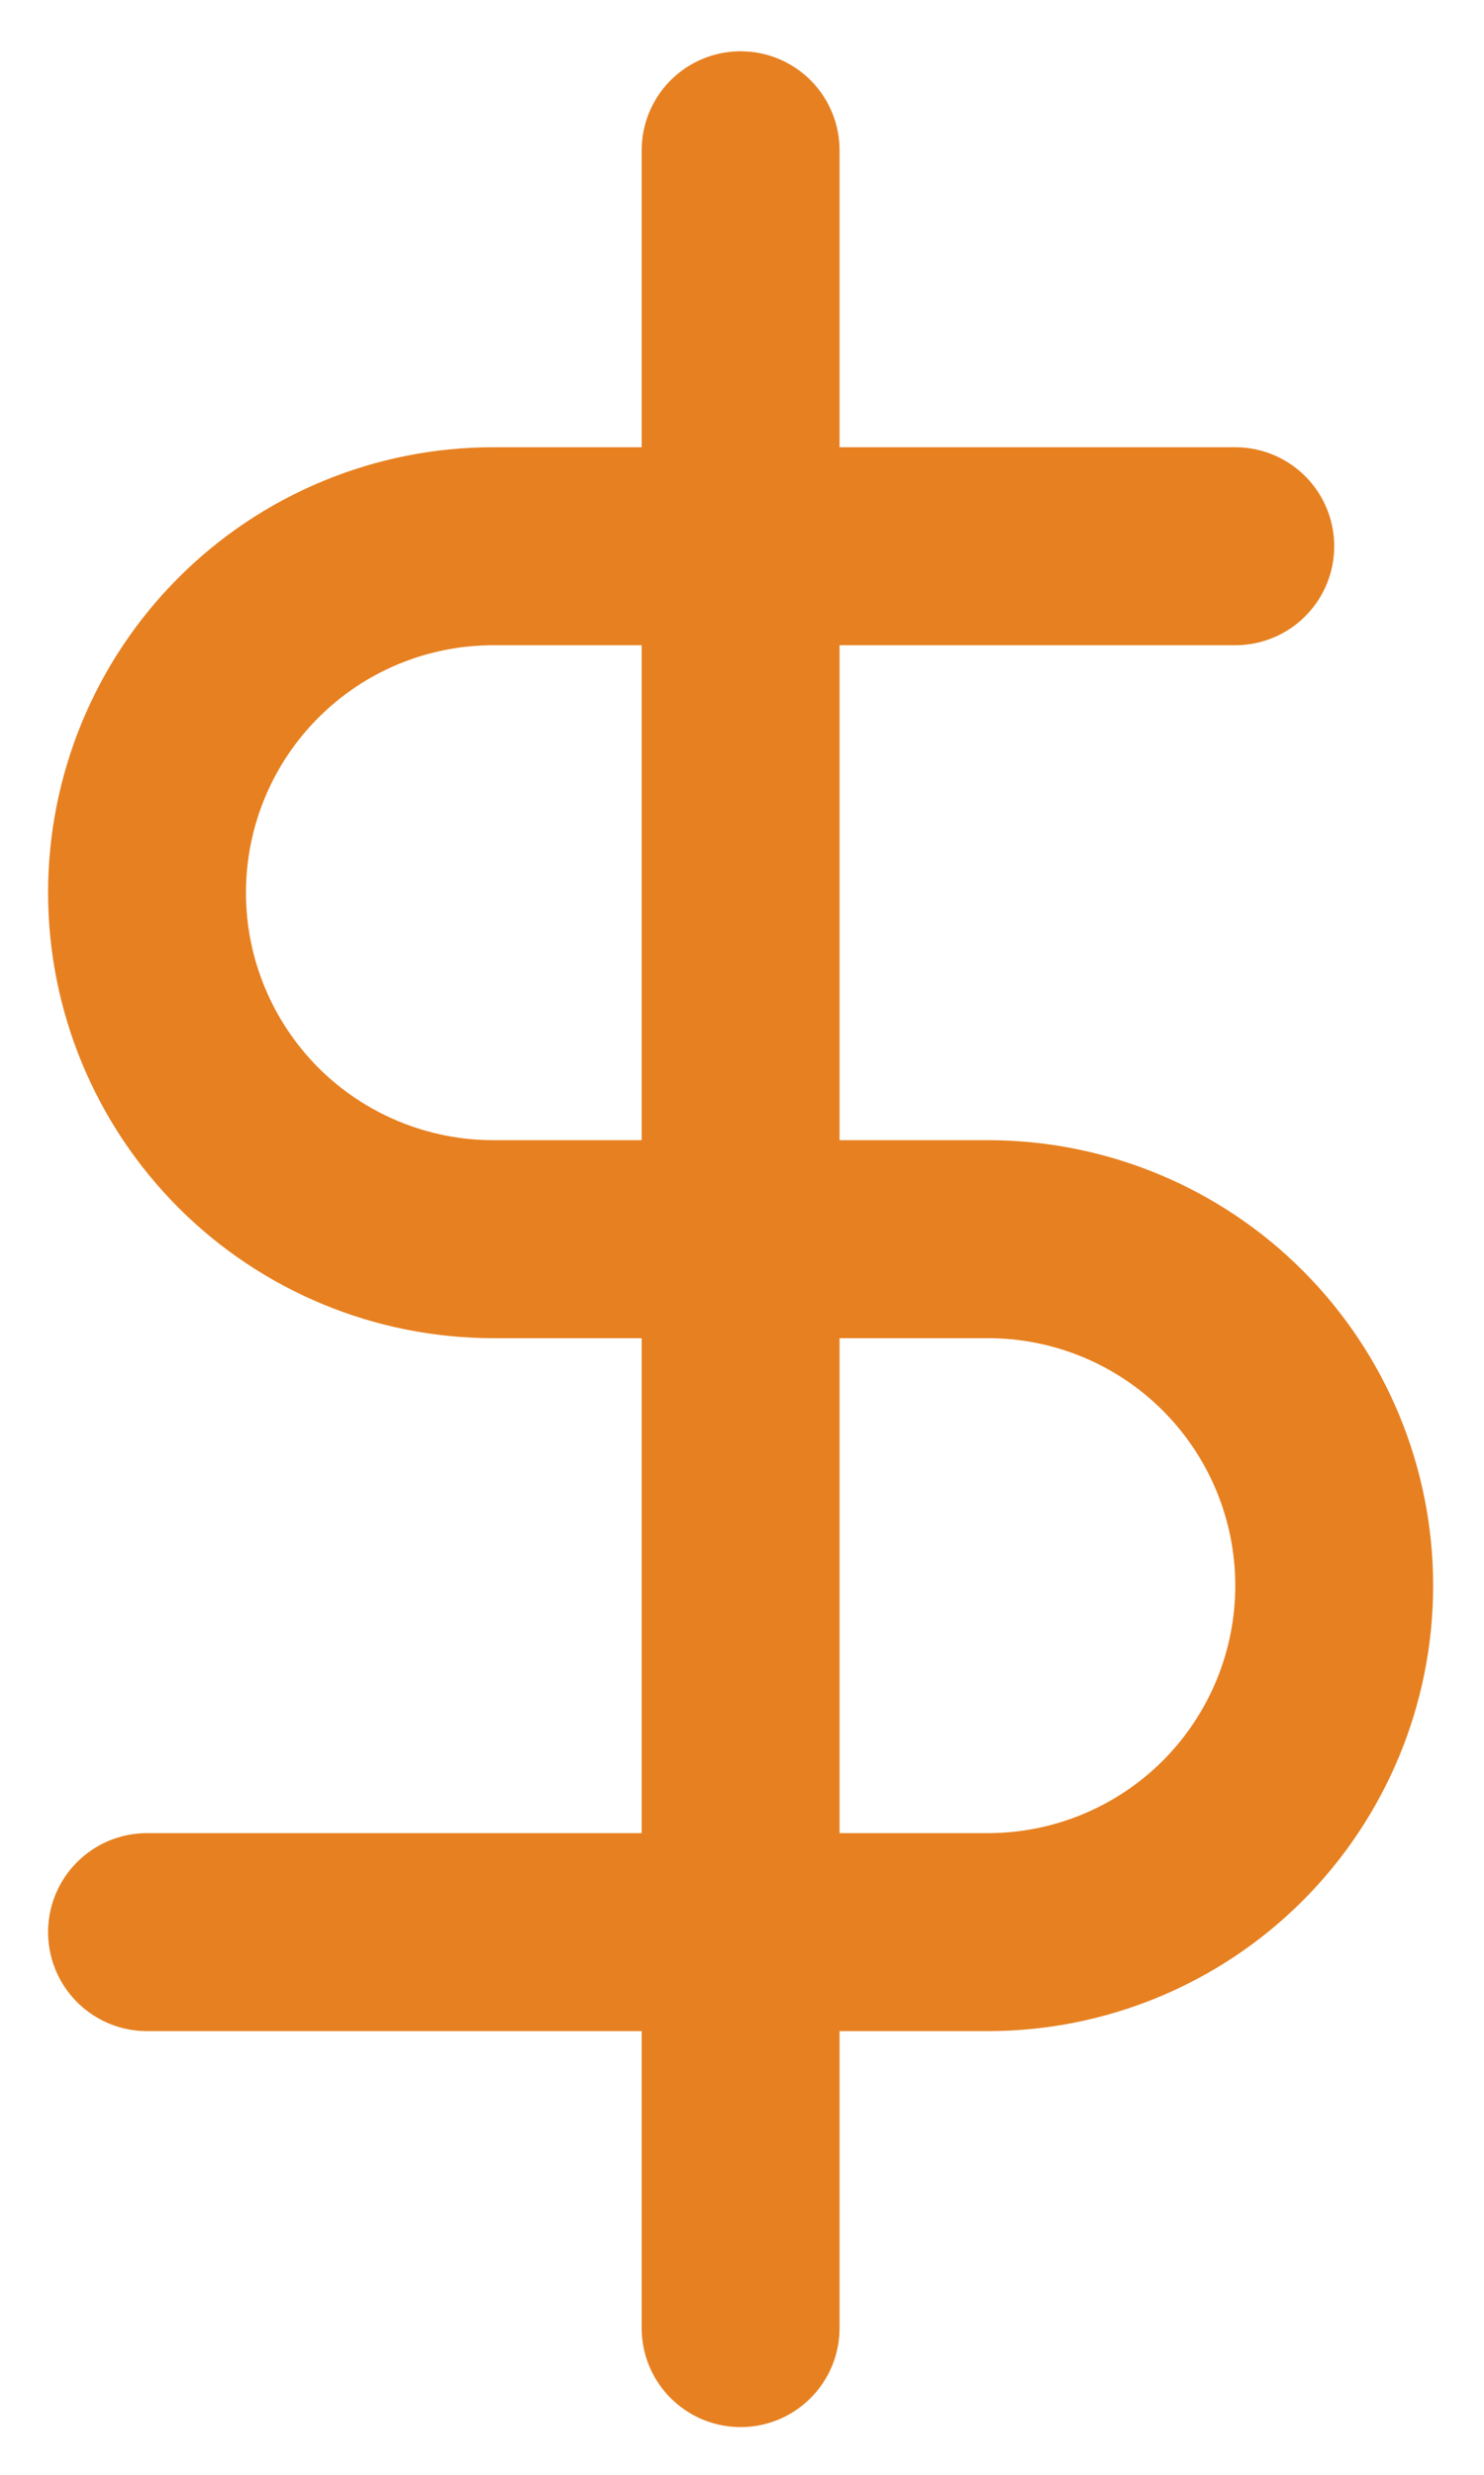 <svg width="15" height="25" viewBox="0 0 15 25" fill="none" xmlns="http://www.w3.org/2000/svg">
<path d="M7.486 1.518V23.518M12.486 5.518H4.986C4.058 5.518 3.167 5.886 2.511 6.543C1.855 7.199 1.486 8.089 1.486 9.018C1.486 9.946 1.855 10.836 2.511 11.493C3.167 12.149 4.058 12.518 4.986 12.518H9.986C10.914 12.518 11.805 12.886 12.461 13.543C13.117 14.199 13.486 15.089 13.486 16.018C13.486 16.946 13.117 17.836 12.461 18.493C11.805 19.149 10.914 19.518 9.986 19.518H1.486" stroke="#E78020" stroke-width="2" stroke-linecap="round" stroke-linejoin="round"/>
</svg>
